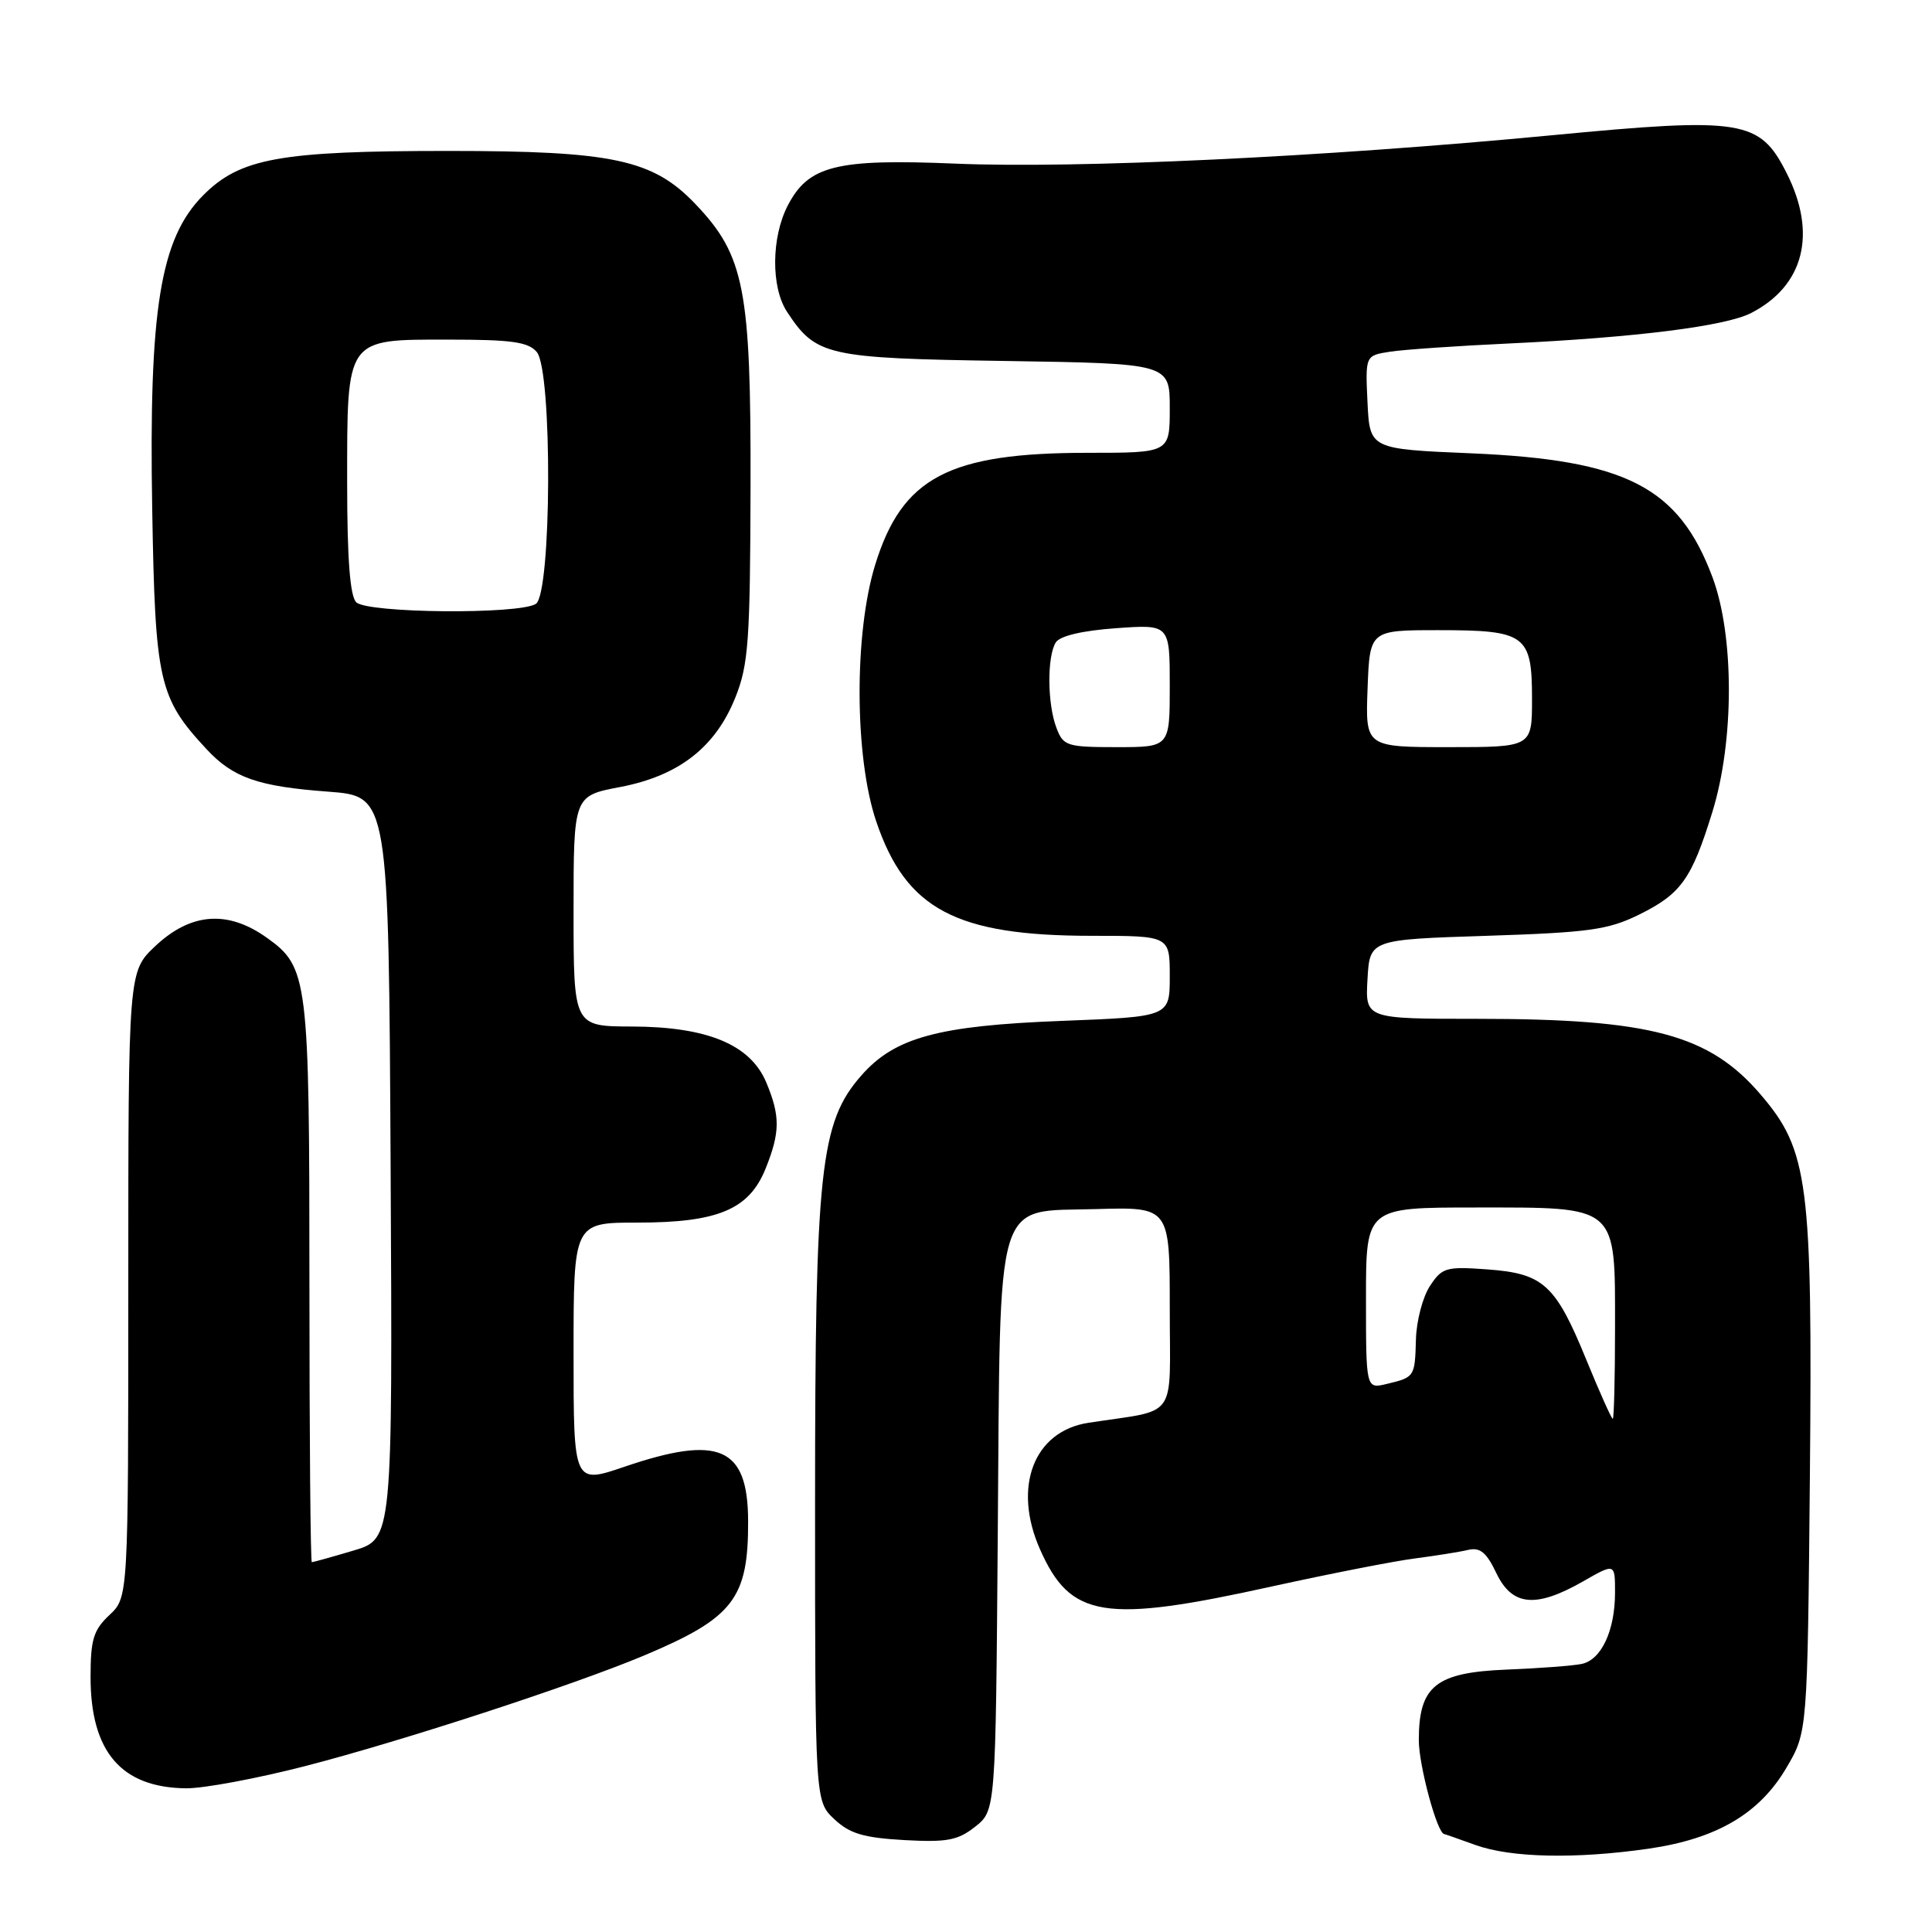 <?xml version="1.0" encoding="UTF-8" standalone="no"?>
<!DOCTYPE svg PUBLIC "-//W3C//DTD SVG 1.1//EN" "http://www.w3.org/Graphics/SVG/1.1/DTD/svg11.dtd" >
<svg xmlns="http://www.w3.org/2000/svg" xmlns:xlink="http://www.w3.org/1999/xlink" version="1.1" viewBox="0 0 256 256">
 <g >
 <path fill="currentColor"
d=" M 218.45 244.96 C 227.47 243.65 233.14 240.33 236.72 234.22 C 239.50 229.50 239.50 229.50 239.82 195.50 C 240.17 156.67 239.63 152.43 233.30 145.04 C 226.49 137.08 218.71 135.00 195.76 135.00 C 180.90 135.00 180.90 135.00 181.20 129.75 C 181.50 124.50 181.50 124.50 197.00 124.00 C 210.54 123.56 213.09 123.21 217.17 121.20 C 222.75 118.45 224.15 116.49 226.90 107.58 C 229.81 98.18 229.81 84.23 226.91 76.48 C 222.44 64.53 215.46 60.95 195.00 60.07 C 181.50 59.50 181.50 59.50 181.20 53.30 C 180.91 47.11 180.91 47.11 184.20 46.60 C 186.02 46.32 193.12 45.83 200.00 45.51 C 216.73 44.72 228.67 43.22 232.05 41.47 C 239.04 37.86 240.79 30.97 236.75 22.96 C 233.17 15.86 230.96 15.50 205.55 17.93 C 175.36 20.81 142.69 22.36 126.55 21.68 C 110.79 21.02 107.12 21.94 104.38 27.24 C 102.20 31.45 102.15 38.05 104.27 41.29 C 108.12 47.16 109.47 47.47 133.20 47.83 C 155.00 48.17 155.00 48.17 155.00 54.08 C 155.00 60.00 155.00 60.00 144.16 60.00 C 125.72 60.00 119.55 63.24 115.97 74.82 C 113.16 83.93 113.22 100.30 116.10 108.83 C 120.04 120.49 126.66 124.00 144.68 124.00 C 155.00 124.00 155.00 124.00 155.00 129.36 C 155.00 134.72 155.00 134.72 140.75 135.27 C 124.31 135.90 118.56 137.46 114.13 142.51 C 108.67 148.72 108.00 154.94 108.00 199.27 C 108.00 238.65 108.00 238.65 110.55 241.05 C 112.59 242.97 114.42 243.51 119.80 243.82 C 125.48 244.13 126.91 243.87 129.21 242.05 C 131.93 239.91 131.93 239.91 132.21 203.20 C 132.57 157.60 131.65 160.61 145.26 160.21 C 155.00 159.93 155.00 159.93 155.00 173.35 C 155.00 188.43 156.25 186.67 144.21 188.53 C 136.98 189.64 134.15 197.03 137.80 205.28 C 141.84 214.42 146.27 215.13 168.50 210.22 C 176.20 208.53 184.75 206.85 187.50 206.50 C 190.25 206.14 193.42 205.64 194.54 205.37 C 196.11 205.00 196.97 205.70 198.27 208.44 C 200.36 212.82 203.50 213.12 209.75 209.55 C 214.00 207.12 214.00 207.12 214.00 211.01 C 214.00 216.06 212.19 219.94 209.58 220.48 C 208.44 220.72 203.96 221.06 199.64 221.23 C 190.22 221.61 188.00 223.40 188.00 230.59 C 188.00 233.92 190.43 242.92 191.36 243.02 C 191.44 243.02 193.30 243.68 195.50 244.47 C 200.22 246.17 208.79 246.35 218.45 244.96 Z  M 40.39 234.03 C 53.26 230.71 75.97 223.30 85.35 219.36 C 97.20 214.37 99.17 211.83 99.13 201.50 C 99.09 191.73 95.29 190.08 82.75 194.35 C 76.00 196.65 76.00 196.65 76.00 179.33 C 76.00 162.00 76.00 162.00 84.47 162.00 C 95.15 162.00 99.28 160.26 101.46 154.81 C 103.38 150.02 103.39 147.87 101.54 143.44 C 99.44 138.42 93.75 136.05 83.75 136.02 C 76.00 136.00 76.00 136.00 76.00 120.73 C 76.00 105.46 76.00 105.46 82.14 104.29 C 89.94 102.81 94.81 99.02 97.45 92.39 C 99.18 88.06 99.40 84.88 99.45 64.50 C 99.51 38.27 98.65 33.86 92.15 27.04 C 86.51 21.13 81.23 20.00 59.37 20.00 C 37.07 20.00 31.80 20.96 26.91 25.89 C 21.23 31.61 19.71 40.98 20.17 67.50 C 20.56 90.34 21.04 92.46 27.36 99.26 C 30.89 103.06 34.18 104.21 43.50 104.90 C 51.50 105.50 51.50 105.50 51.76 154.71 C 52.02 203.92 52.02 203.92 46.83 205.46 C 43.97 206.31 41.49 207.00 41.32 207.00 C 41.14 207.00 41.00 190.34 41.00 169.97 C 41.00 129.58 40.82 128.15 35.35 124.25 C 30.17 120.56 25.28 120.93 20.57 125.37 C 17.00 128.74 17.00 128.74 17.00 170.19 C 17.00 211.65 17.00 211.65 14.50 214.00 C 12.38 215.99 12.00 217.25 12.00 222.22 C 12.00 232.13 16.08 236.88 24.68 236.96 C 26.98 236.98 34.05 235.66 40.39 234.03 Z  M 210.18 180.14 C 206.11 170.19 204.51 168.74 197.06 168.20 C 191.61 167.80 191.07 167.96 189.47 170.41 C 188.52 171.85 187.69 175.02 187.62 177.44 C 187.48 182.45 187.46 182.49 183.75 183.38 C 181.00 184.04 181.00 184.04 181.00 172.02 C 181.00 160.00 181.00 160.00 195.50 160.00 C 214.52 160.00 214.00 159.55 214.00 176.00 C 214.00 182.60 213.86 188.00 213.70 188.00 C 213.53 188.00 211.95 184.46 210.18 180.14 Z  M 139.98 96.43 C 138.77 93.27 138.73 86.97 139.90 85.12 C 140.45 84.26 143.41 83.56 147.89 83.24 C 155.00 82.73 155.00 82.73 155.00 90.87 C 155.00 99.00 155.00 99.00 147.98 99.00 C 141.35 99.00 140.89 98.85 139.98 96.43 Z  M 181.21 91.25 C 181.50 83.50 181.50 83.50 190.60 83.50 C 202.18 83.50 203.00 84.10 203.00 92.62 C 203.00 99.00 203.00 99.00 191.96 99.00 C 180.92 99.00 180.92 99.00 181.21 91.25 Z  M 47.20 79.80 C 46.38 78.98 46.00 74.03 46.00 64.02 C 46.00 44.63 45.74 45.00 59.43 45.00 C 67.81 45.00 70.01 45.31 71.13 46.65 C 73.21 49.16 73.10 78.69 71.00 80.02 C 68.75 81.44 48.66 81.26 47.20 79.80 Z "/>
</g>
</svg>